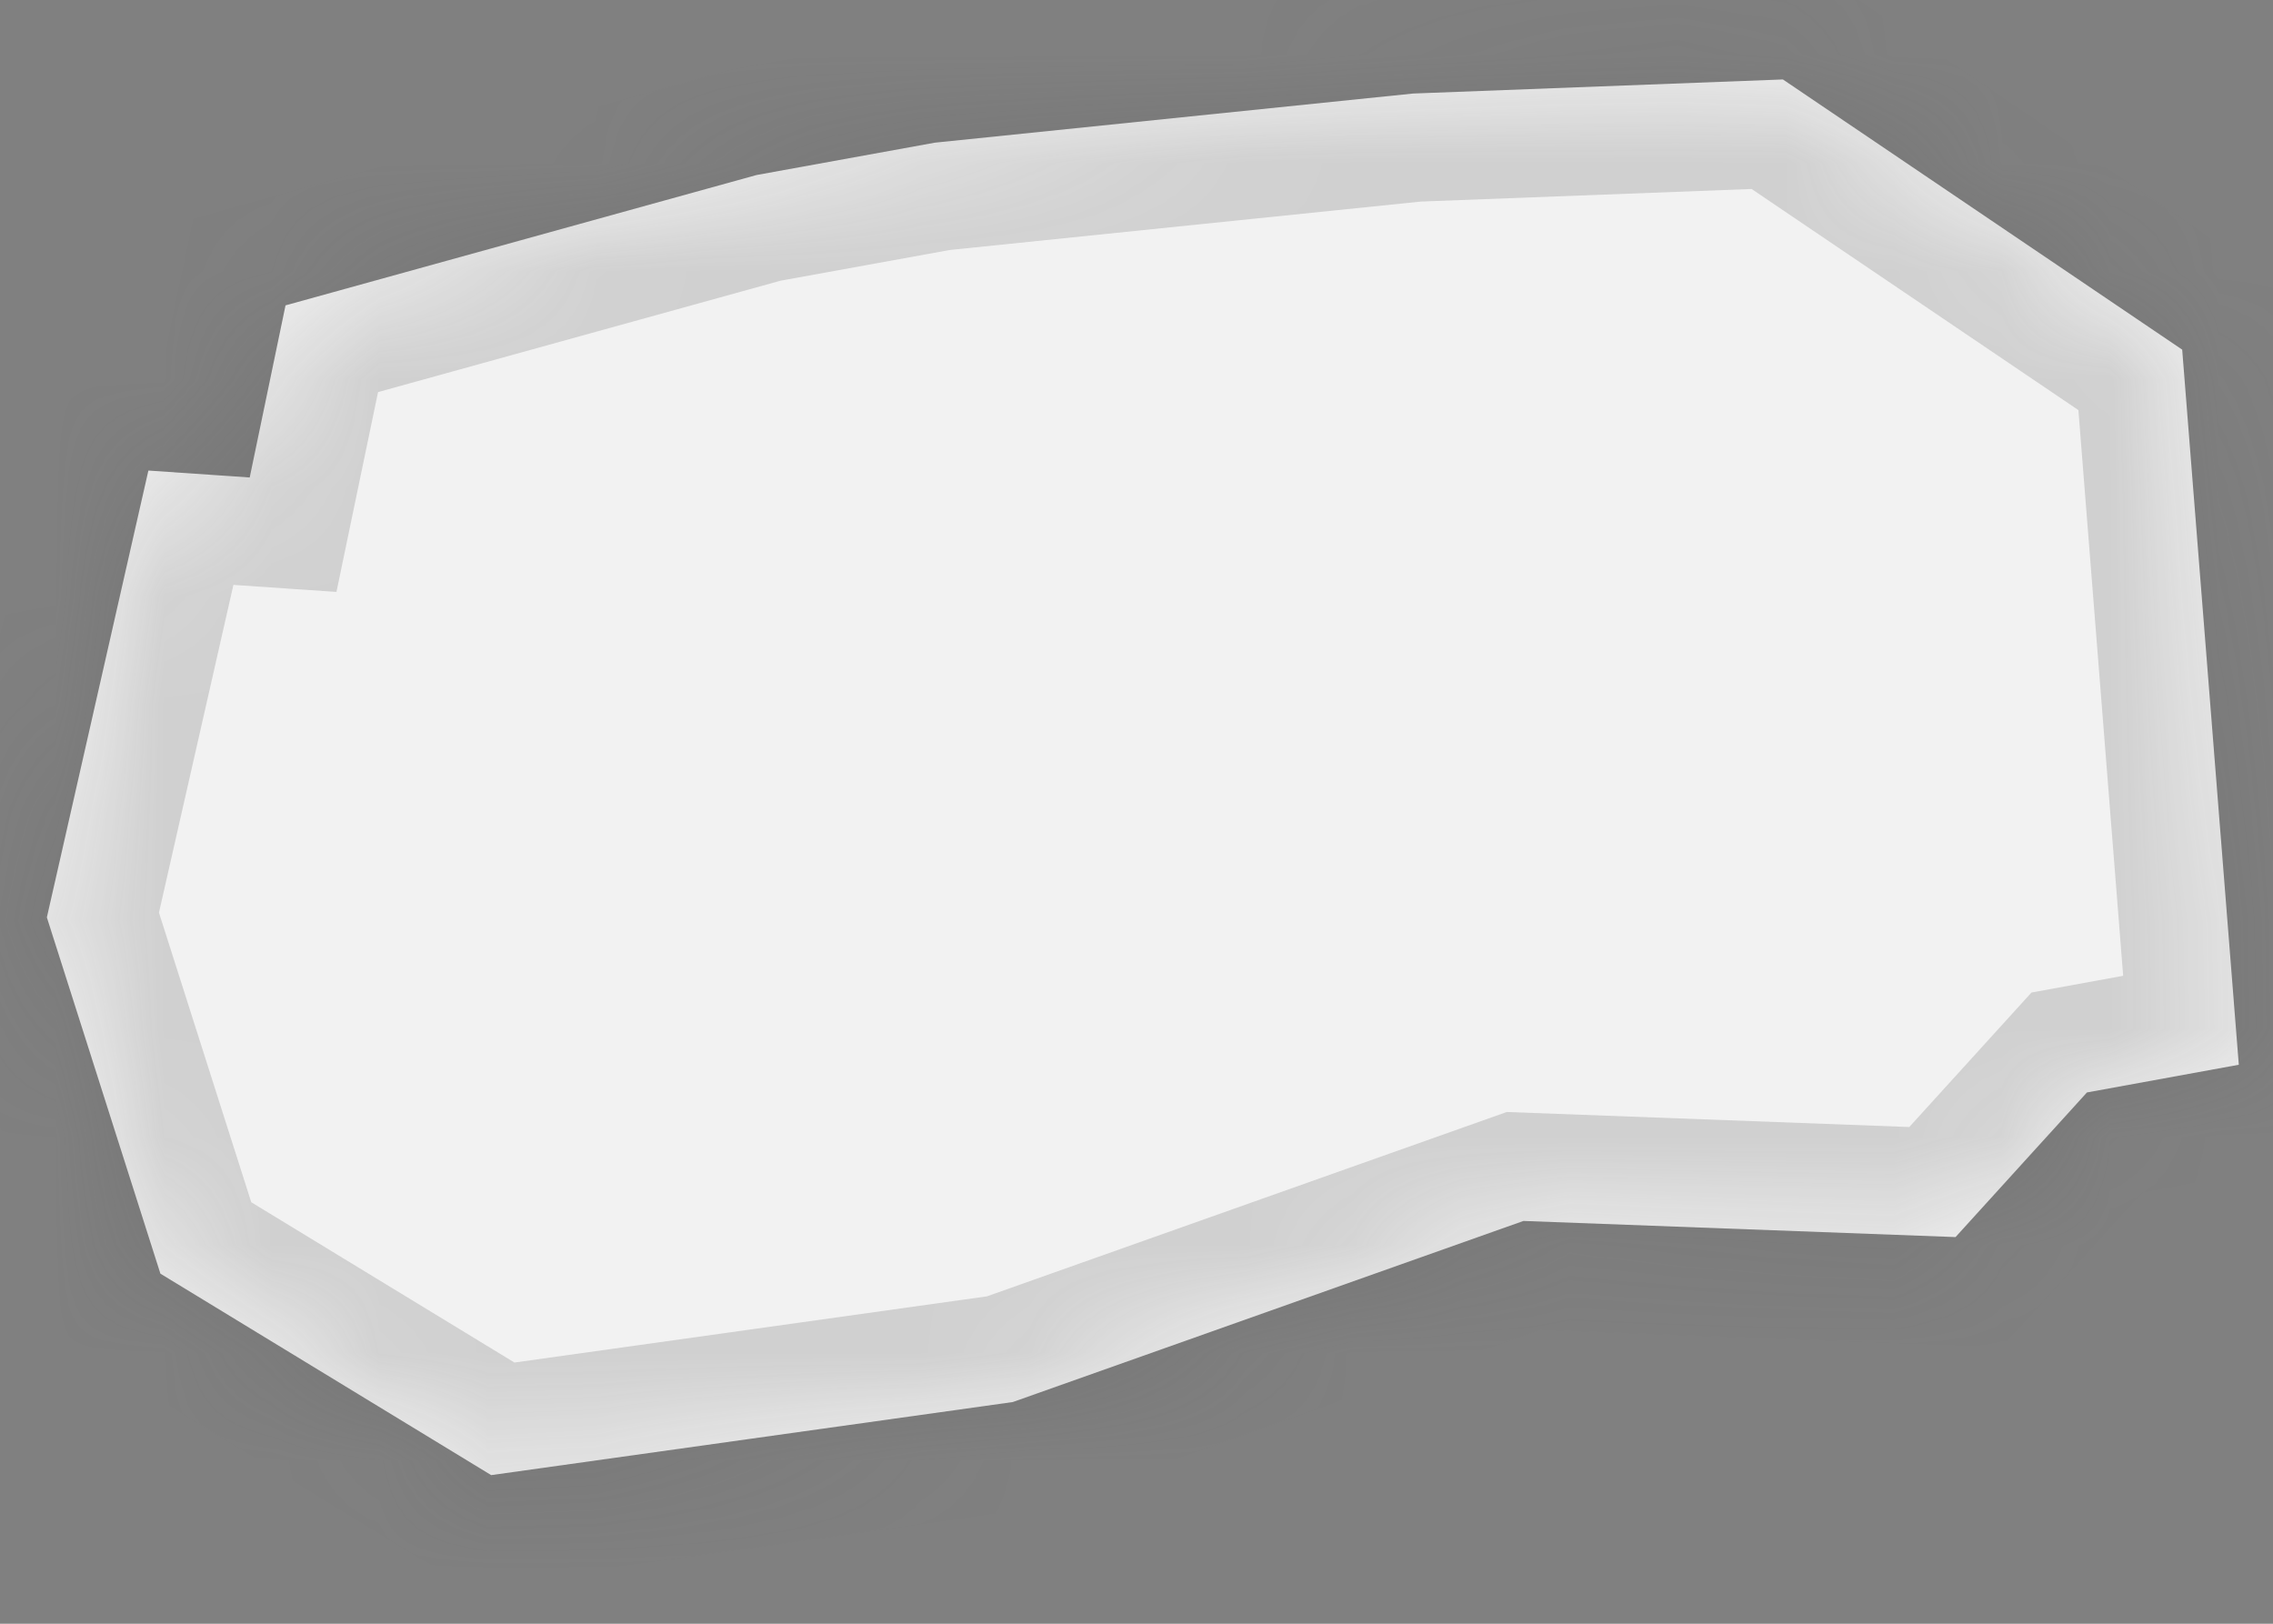 ﻿<?xml version="1.0" encoding="utf-8"?>
<svg version="1.1" xmlns:xlink="http://www.w3.org/1999/xlink" width="21px" height="15px" xmlns="http://www.w3.org/2000/svg">
  <rect width="100%" height="100%" fill="#808080" stroke="none"/>
  <defs>
    <mask fill="white" id="clip701">
      <path d="M 0.433 8.475  C 0.433 8.475  1.371 4.347  1.371 4.347  C 1.371 4.347  2.307 4.411  2.307 4.411  C 2.307 4.411  2.638 2.821  2.638 2.821  C 2.638 2.821  6.989 1.617  6.989 1.617  C 6.989 1.617  8.637 1.318  8.637 1.318  C 8.637 1.318  13.056 0.864  13.056 0.864  C 13.056 0.864  16.472 0.734  16.472 0.734  C 16.472 0.734  20.161 3.23  20.161 3.23  C 20.161 3.23  20.684 9.836  20.684 9.836  C 20.684 9.836  19.281 10.092  19.281 10.092  C 19.281 10.092  18.067 11.428  18.067 11.428  C 18.067 11.428  14.075 11.279  14.075 11.279  C 14.075 11.279  9.357 12.952  9.357 12.952  C 9.357 12.952  4.538 13.627  4.538 13.627  C 4.538 13.627  1.482 11.766  1.482 11.766  C 1.482 11.766  0.433 8.475  0.433 8.475  Z " fill-rule="evenodd" />
    </mask>
  </defs>
  <g transform="matrix(1 0 0 1 -1951 -1752 )">
    <path d="M 0.433 8.475  C 0.433 8.475  1.371 4.347  1.371 4.347  C 1.371 4.347  2.307 4.411  2.307 4.411  C 2.307 4.411  2.638 2.821  2.638 2.821  C 2.638 2.821  6.989 1.617  6.989 1.617  C 6.989 1.617  8.637 1.318  8.637 1.318  C 8.637 1.318  13.056 0.864  13.056 0.864  C 13.056 0.864  16.472 0.734  16.472 0.734  C 16.472 0.734  20.161 3.23  20.161 3.23  C 20.161 3.23  20.684 9.836  20.684 9.836  C 20.684 9.836  19.281 10.092  19.281 10.092  C 19.281 10.092  18.067 11.428  18.067 11.428  C 18.067 11.428  14.075 11.279  14.075 11.279  C 14.075 11.279  9.357 12.952  9.357 12.952  C 9.357 12.952  4.538 13.627  4.538 13.627  C 4.538 13.627  1.482 11.766  1.482 11.766  C 1.482 11.766  0.433 8.475  0.433 8.475  Z " fill-rule="nonzero" fill="#f2f2f2" stroke="none" transform="matrix(1 0 0 1 1951 1752 )" />
    <path d="M 0.433 8.475  C 0.433 8.475  1.371 4.347  1.371 4.347  C 1.371 4.347  2.307 4.411  2.307 4.411  C 2.307 4.411  2.638 2.821  2.638 2.821  C 2.638 2.821  6.989 1.617  6.989 1.617  C 6.989 1.617  8.637 1.318  8.637 1.318  C 8.637 1.318  13.056 0.864  13.056 0.864  C 13.056 0.864  16.472 0.734  16.472 0.734  C 16.472 0.734  20.161 3.23  20.161 3.23  C 20.161 3.23  20.684 9.836  20.684 9.836  C 20.684 9.836  19.281 10.092  19.281 10.092  C 19.281 10.092  18.067 11.428  18.067 11.428  C 18.067 11.428  14.075 11.279  14.075 11.279  C 14.075 11.279  9.357 12.952  9.357 12.952  C 9.357 12.952  4.538 13.627  4.538 13.627  C 4.538 13.627  1.482 11.766  1.482 11.766  C 1.482 11.766  0.433 8.475  0.433 8.475  Z " stroke-width="2" stroke="#505050" fill="none" stroke-opacity="0.212" transform="matrix(1 0 0 1 1951 1752 )" mask="url(#clip701)" />
  </g>
</svg>